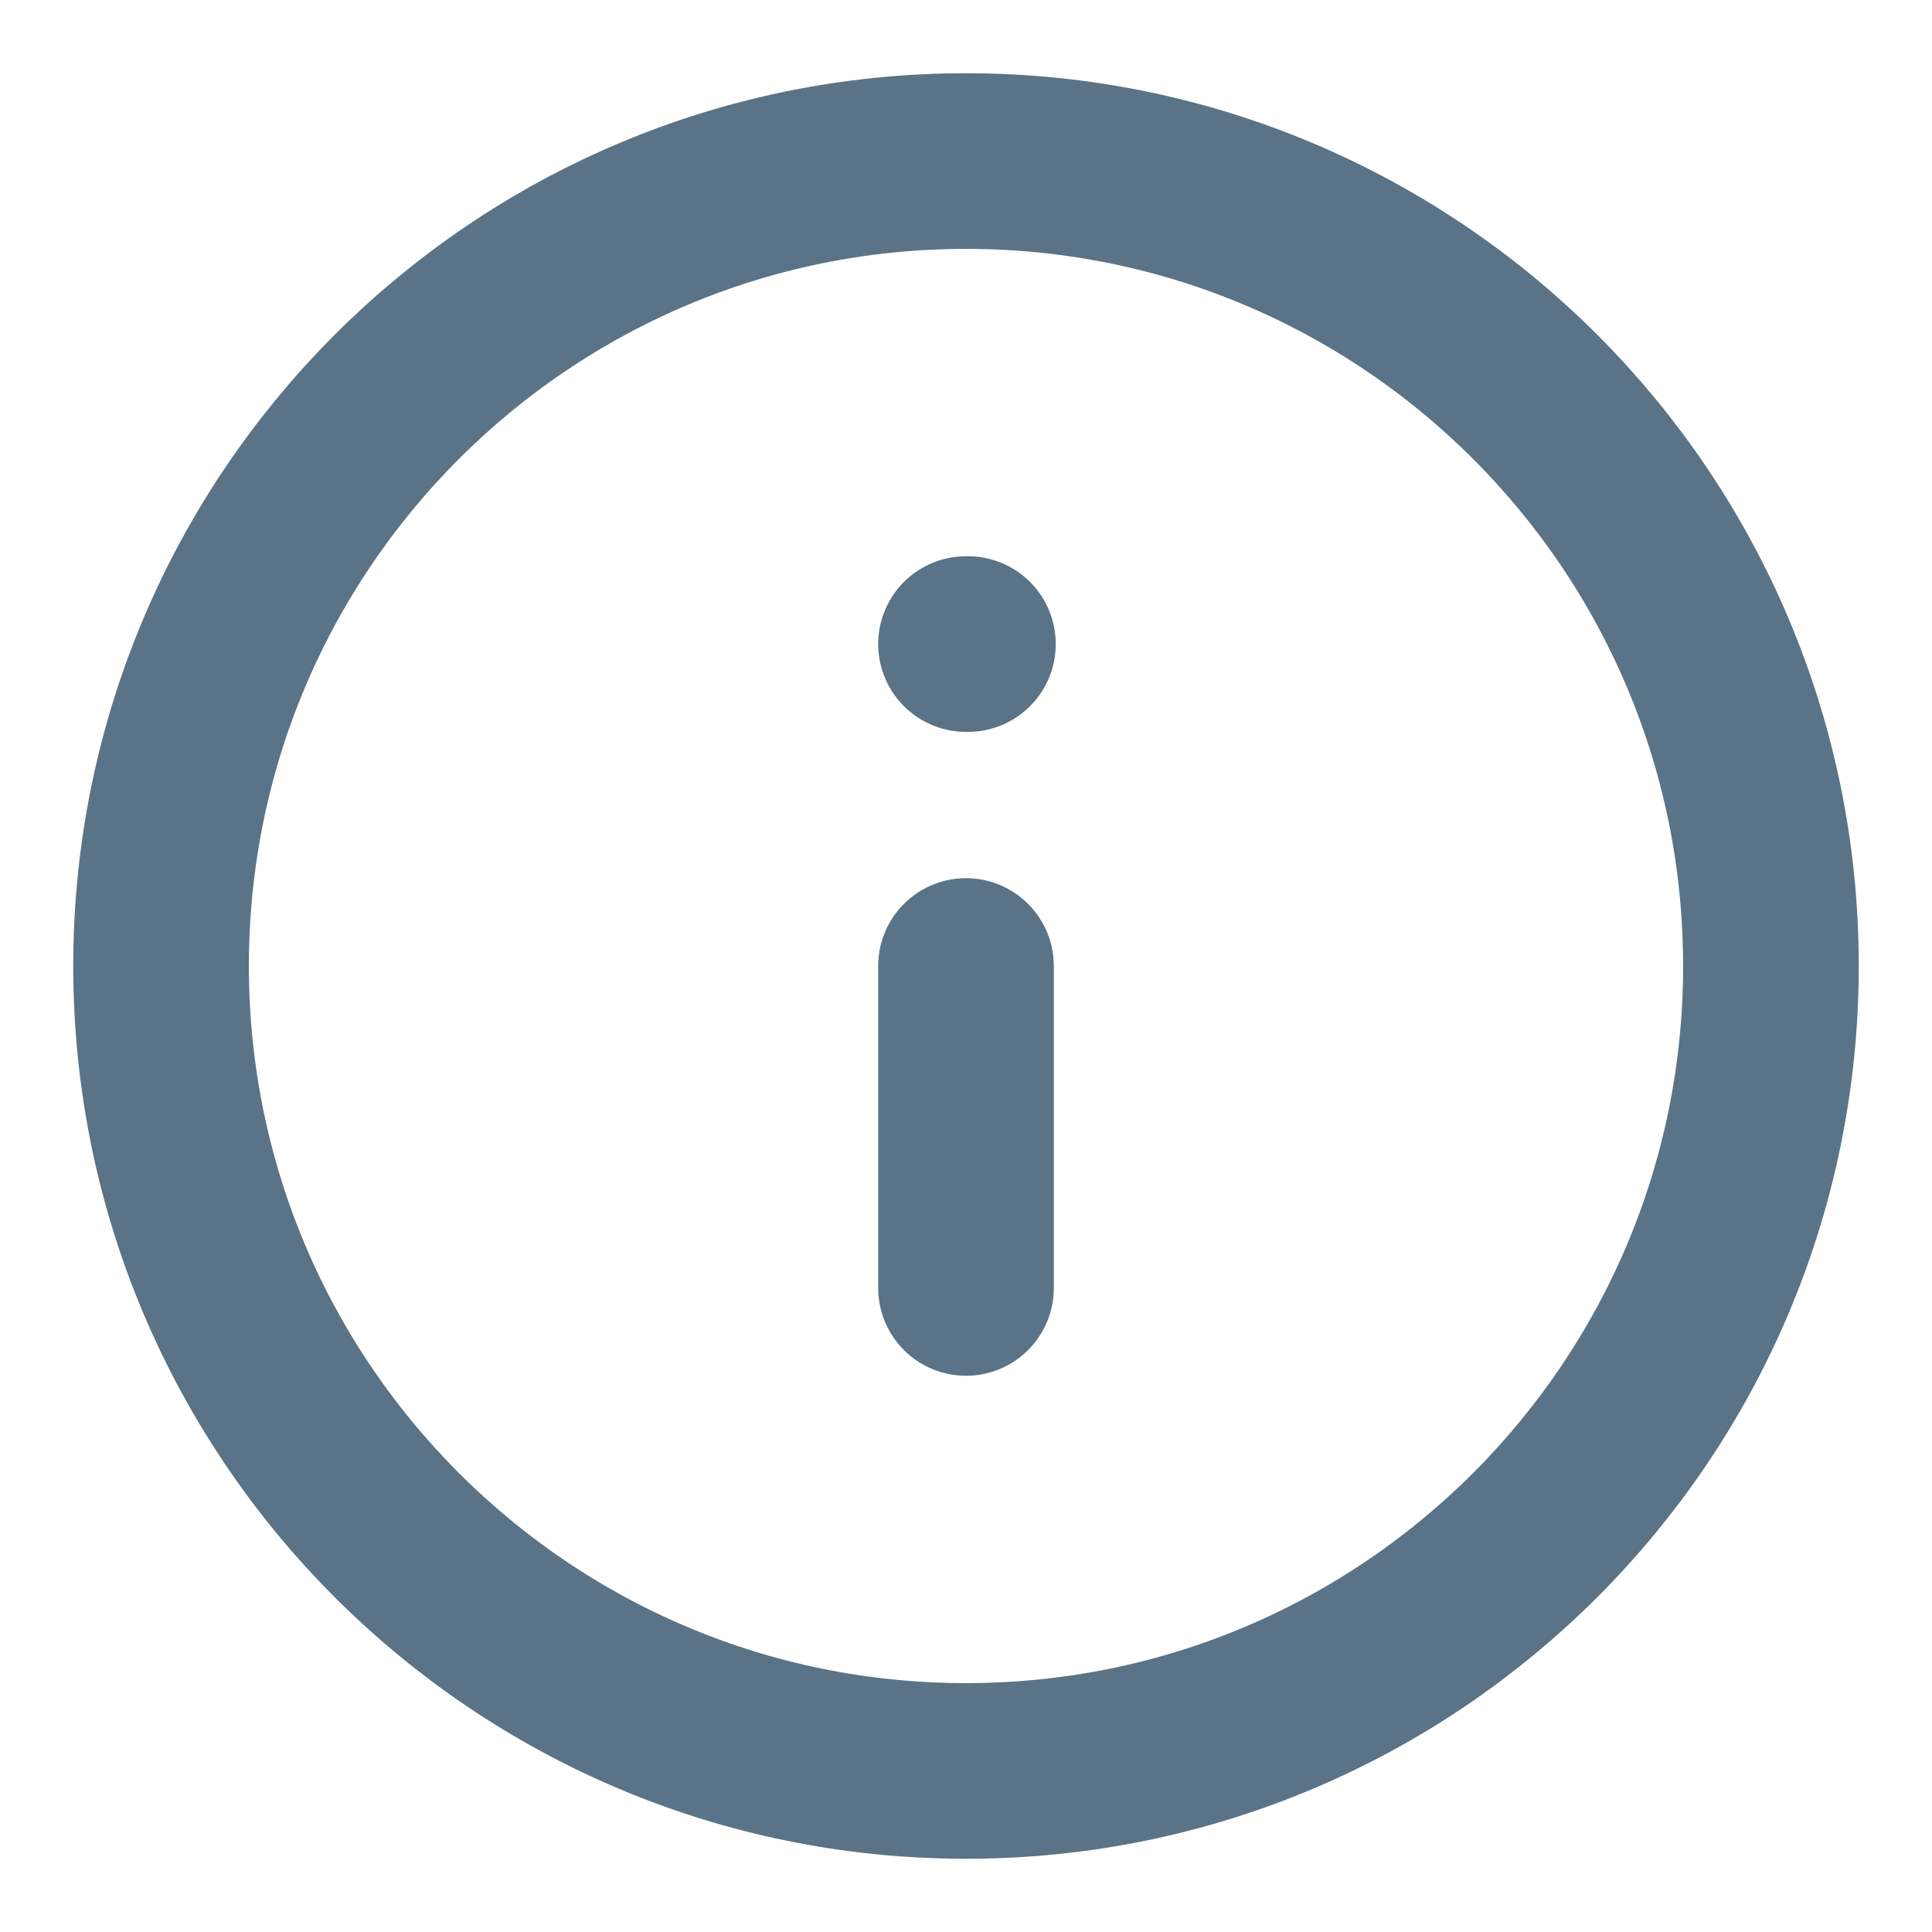 <svg width="11" height="11" viewBox="0 0 11 11" fill="none" xmlns="http://www.w3.org/2000/svg">
<path d="M5.5 0.917C8.031 0.917 10.083 2.969 10.083 5.5C10.083 8.031 8.031 10.083 5.5 10.083C2.969 10.083 0.917 8.031 0.917 5.5C0.917 2.969 2.969 0.917 5.5 0.917Z" stroke="#5A7386" stroke-linecap="round" stroke-linejoin="round"/>
<path d="M5.5 7.333V5.5" stroke="#5A7386" stroke-linecap="round" stroke-linejoin="round"/>
<path d="M5.5 3.667H5.511" stroke="#5A7386" stroke-linecap="round" stroke-linejoin="round"/>
</svg>
